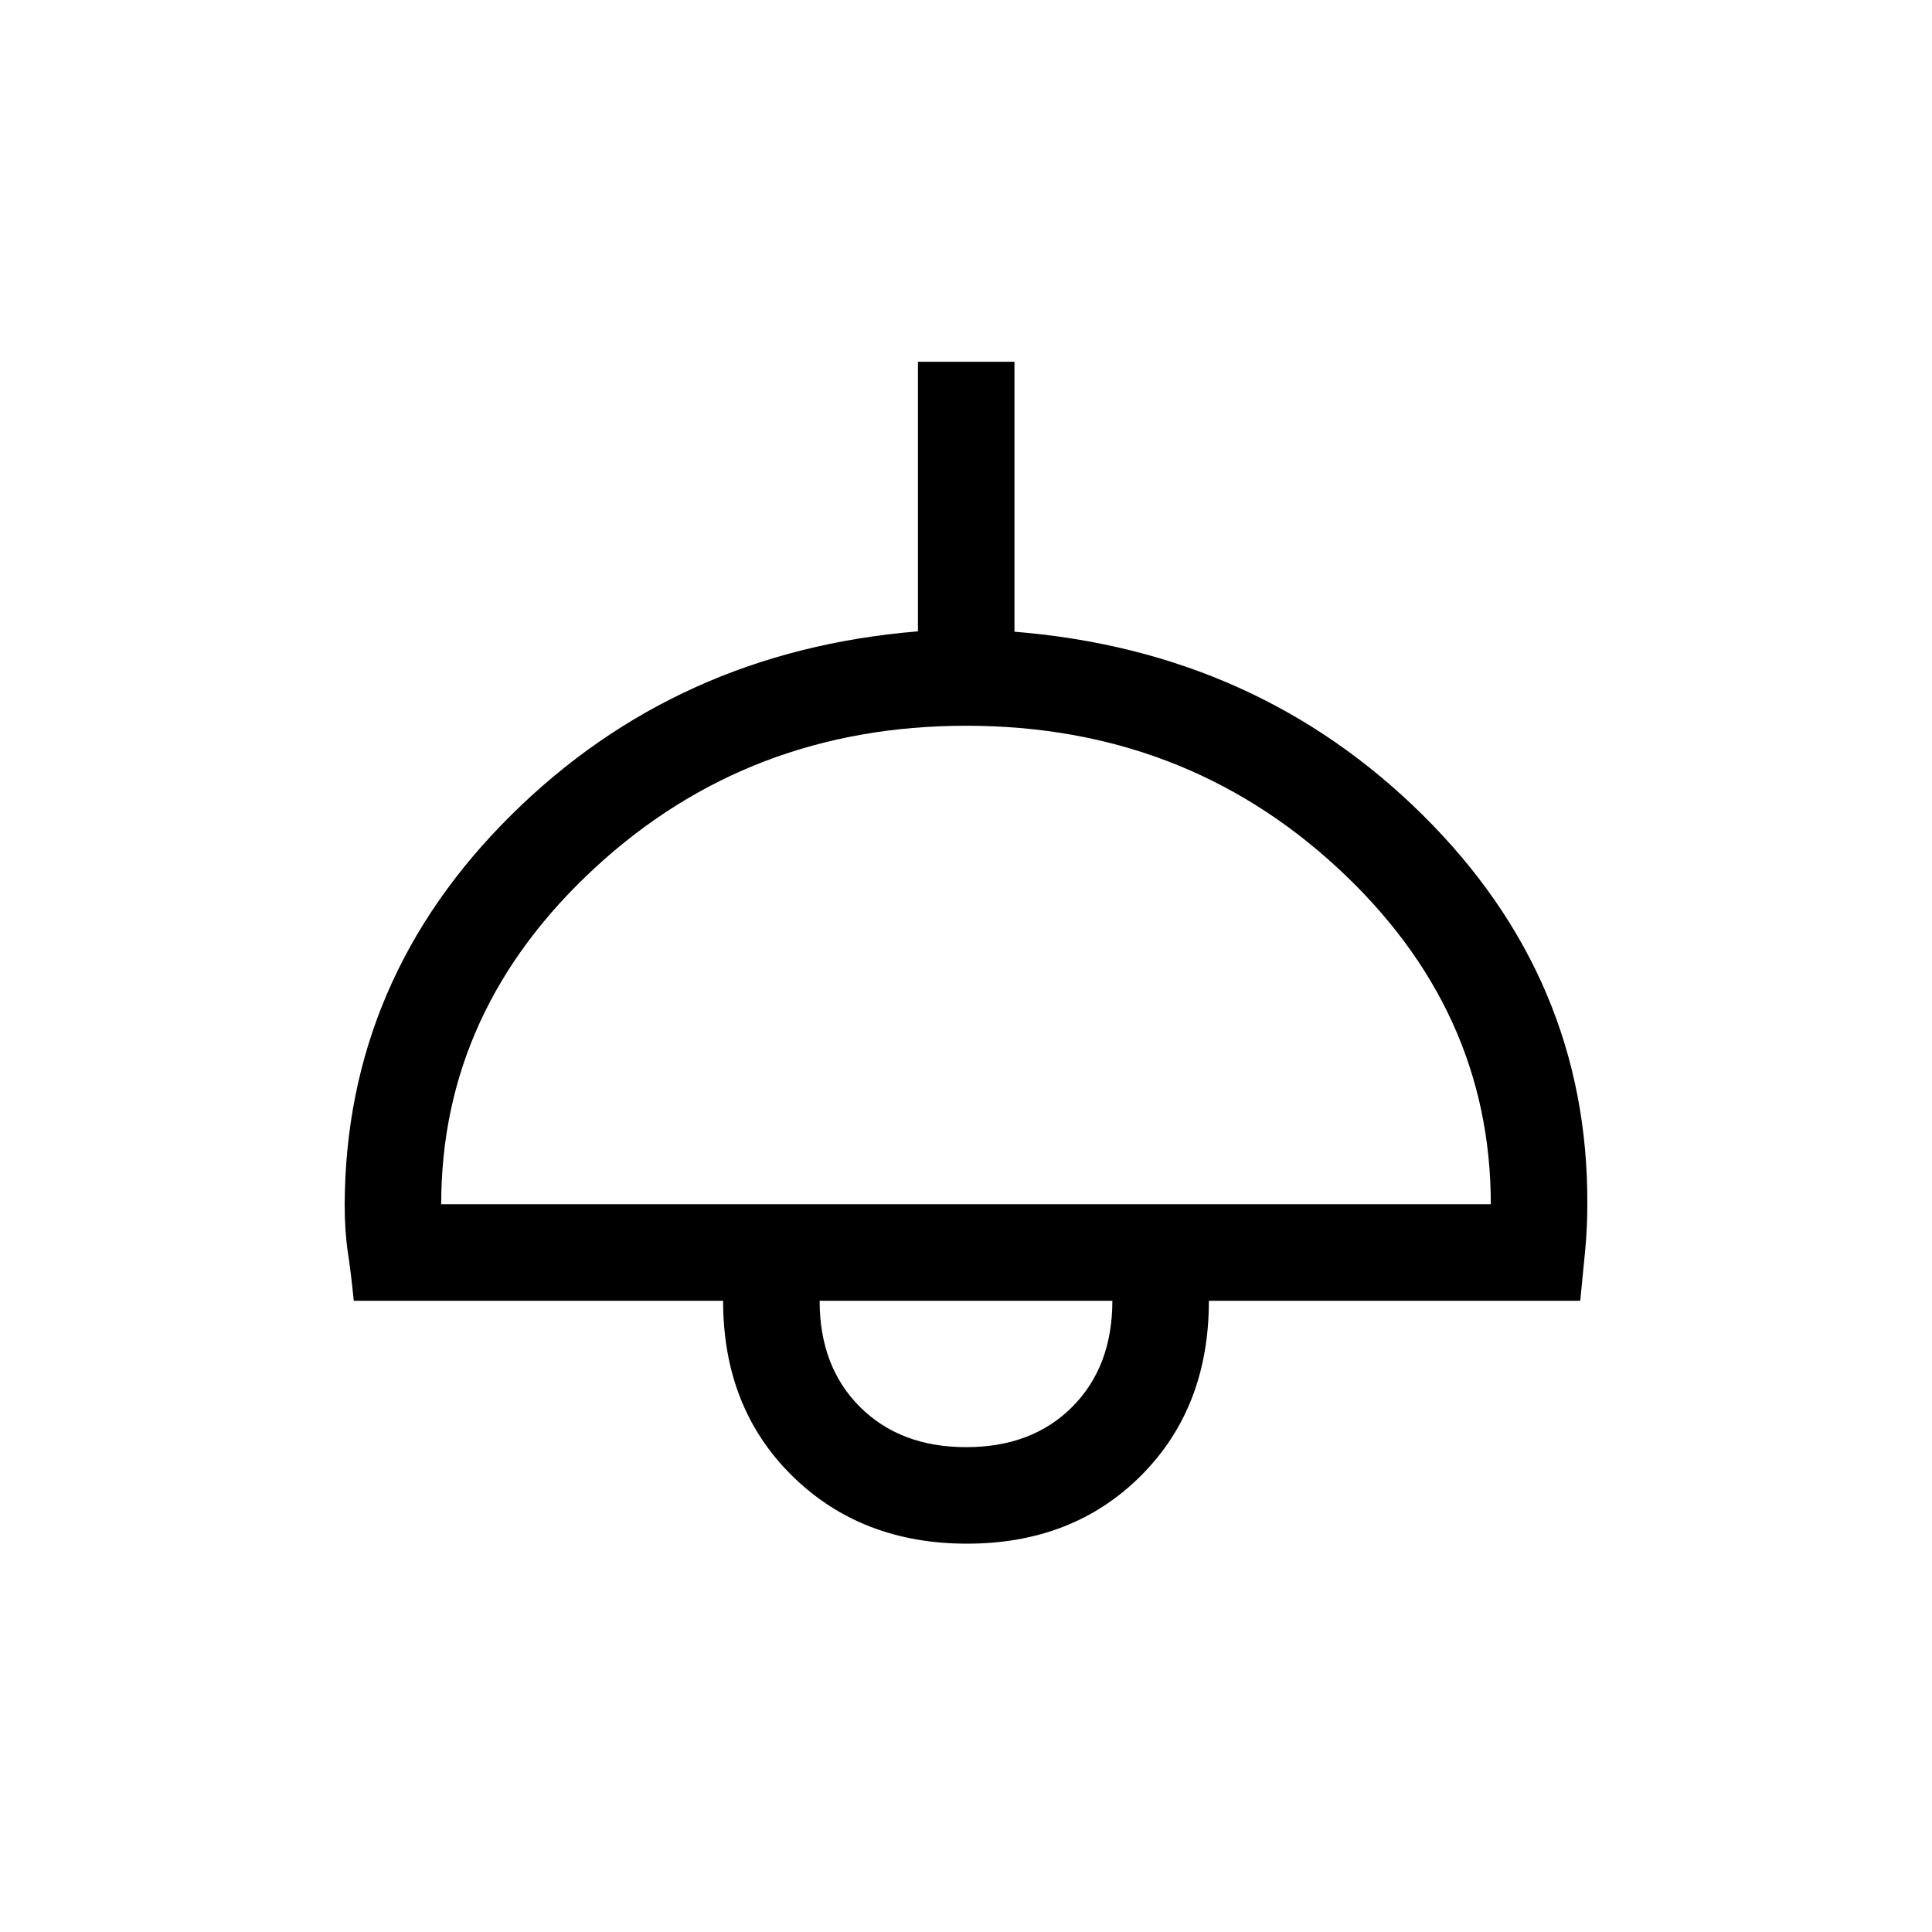 <svg xmlns="http://www.w3.org/2000/svg" height="20" viewBox="0 -960 960 960" width="20"><path d="M480.5-192.96q-52.67 0-86.93-33.77-34.26-33.76-34.26-86.93H175.78q-1.31-13.3-2.91-23.93-1.6-10.64-1.6-23.87.42-111.92 82.65-193.46t202.2-91.37v-133.94h47.96v134.12q120.79 9.73 203.01 91.23 82.22 81.5 81.64 193.35 0 11.86-1.1 23.21-1.1 11.36-2.41 24.66H600.69q0 53.17-33.76 86.93-33.76 33.77-86.43 33.77ZM219.23-361.62h521.54q0-96.88-76.34-167.32T480.1-599.38q-107.98 0-184.43 70.55-76.44 70.55-76.44 167.21Zm260.87 120.7q32.75 0 52.69-20.01 19.94-20.01 19.94-52.73H407.27q0 32.77 20.04 52.75 20.03 19.99 52.79 19.99Zm-.1-76.74Z"/></svg>